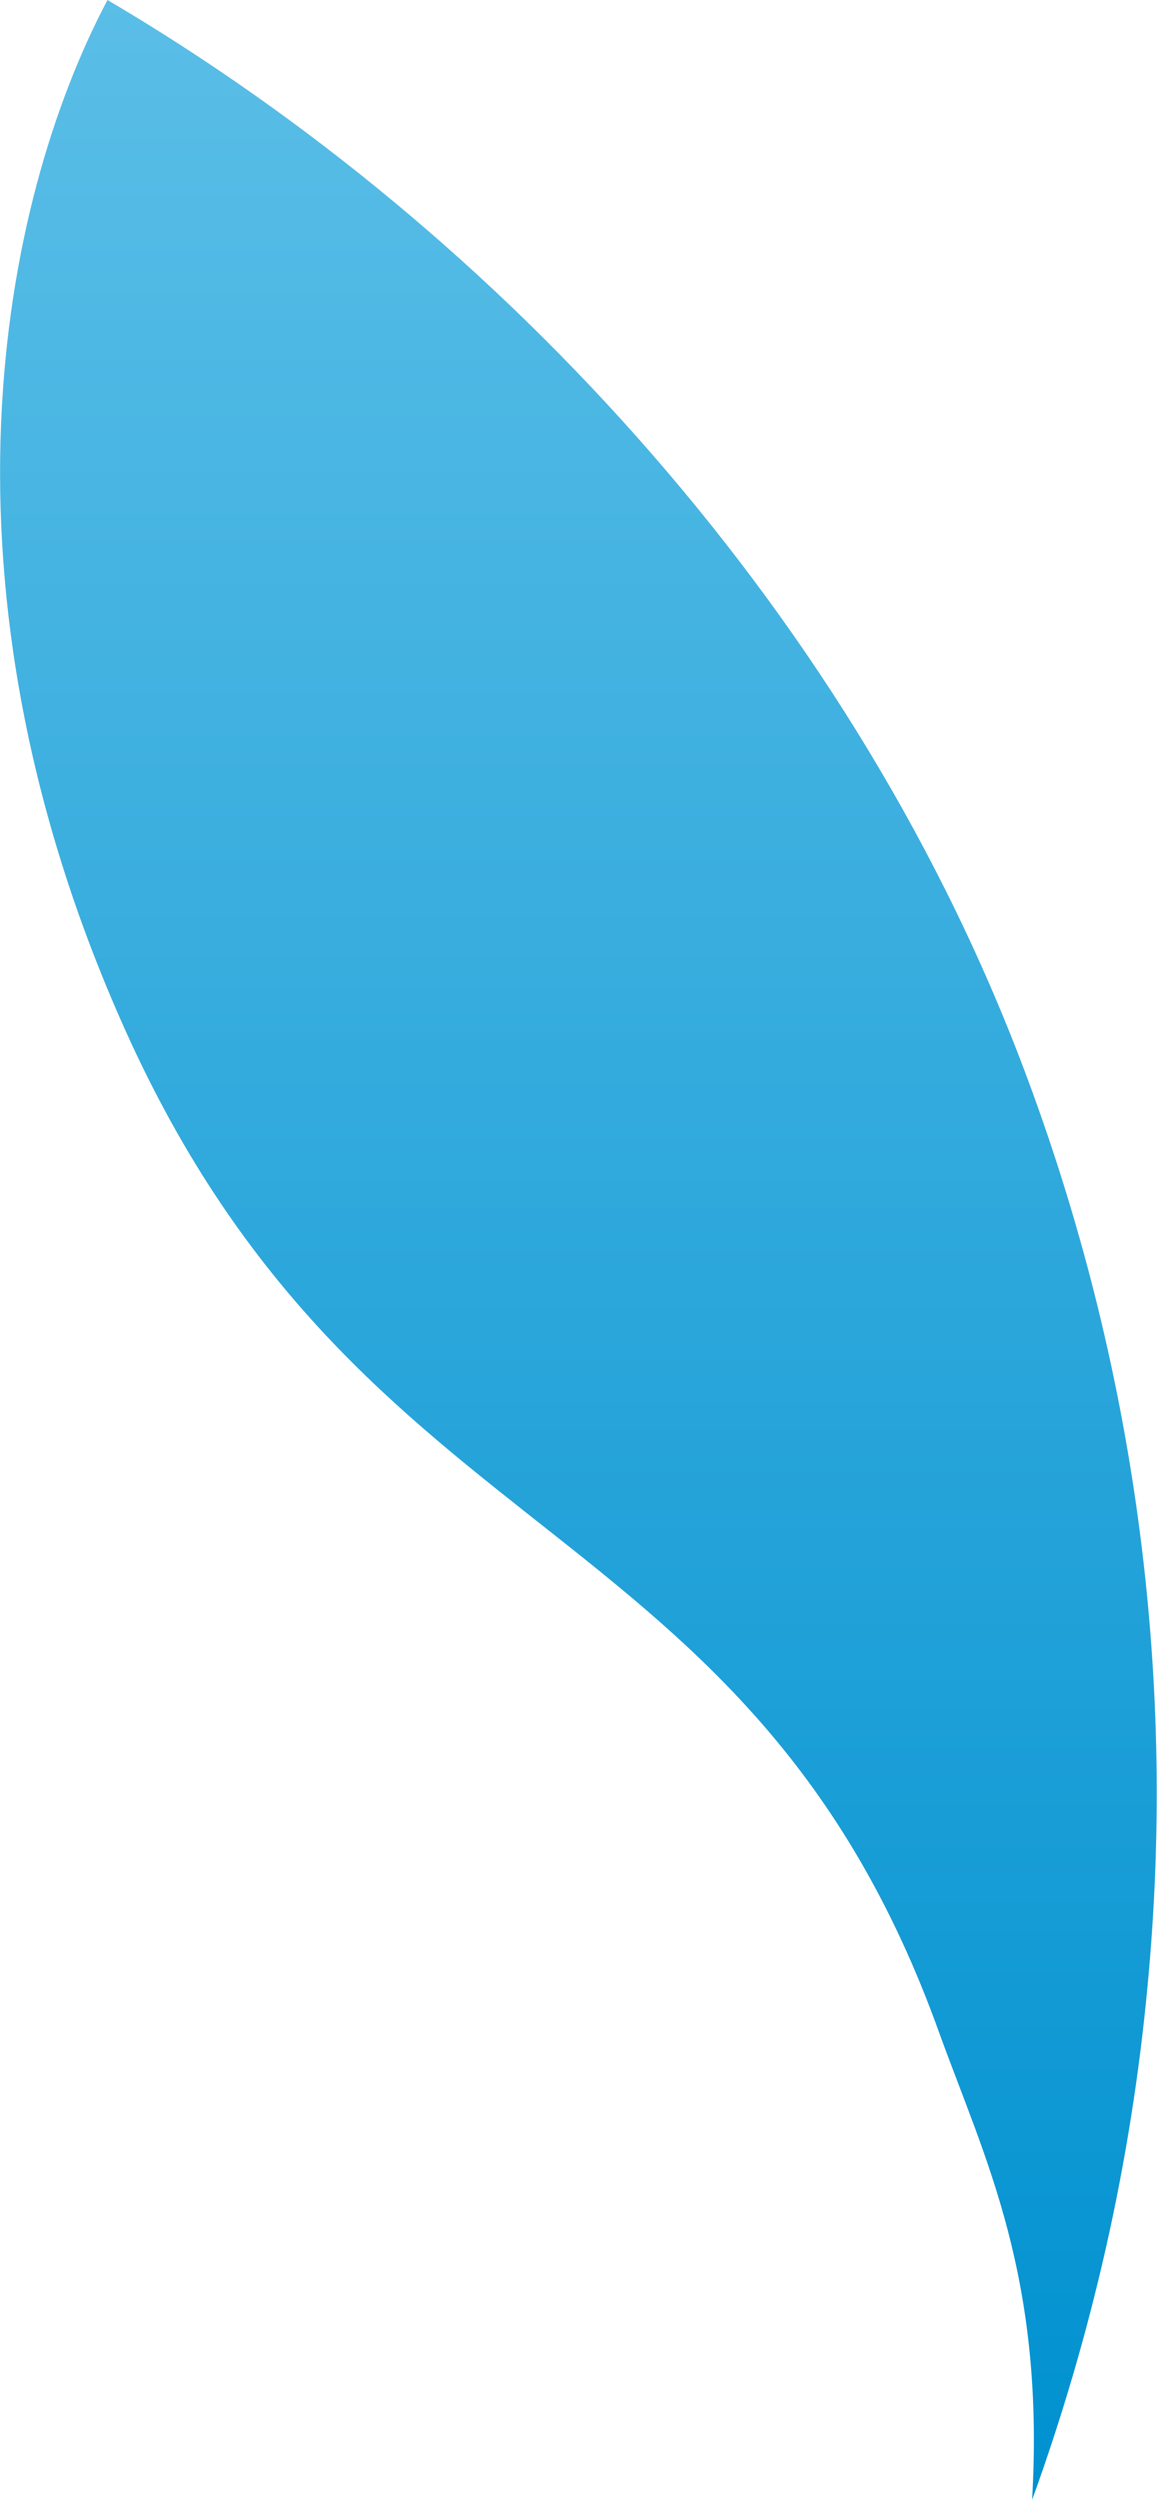 <?xml version="1.0" encoding="utf-8"?>
<!-- Generator: Adobe Illustrator 19.0.1, SVG Export Plug-In . SVG Version: 6.00 Build 0)  -->
<svg version="1.1" id="Layer_1" xmlns="http://www.w3.org/2000/svg" xmlns:xlink="http://www.w3.org/1999/xlink" x="0px" y="0px"
	 viewBox="0 0 232.5 502" style="enable-background:new 0 0 232.5 502;" xml:space="preserve">
<style type="text/css">
	.st0{fill:url(#SVGID_1_);}
</style>
<linearGradient id="SVGID_1_" gradientUnits="userSpaceOnUse" x1="116.239" y1="501.957" x2="116.239" y2="4.249159e-009">
	<stop  offset="0" style="stop-color:#0091D0"/>
	<stop  offset="1" style="stop-color:#5ABEE7"/>
</linearGradient>
<path class="st0" d="M206.7,217.2c22.2,60,29.6,121.9,23.9,181.6c-3.3,35.4-11.2,70.1-23.2,103.2c2.6-45.1-9.6-68.7-18.7-93.9
	C150.6,302.2,72.8,312.9,25.1,206.7C-15,117.4,0,40.8,21.6,0C101,46.7,172.3,124.1,206.7,217.2z"/>
</svg>
